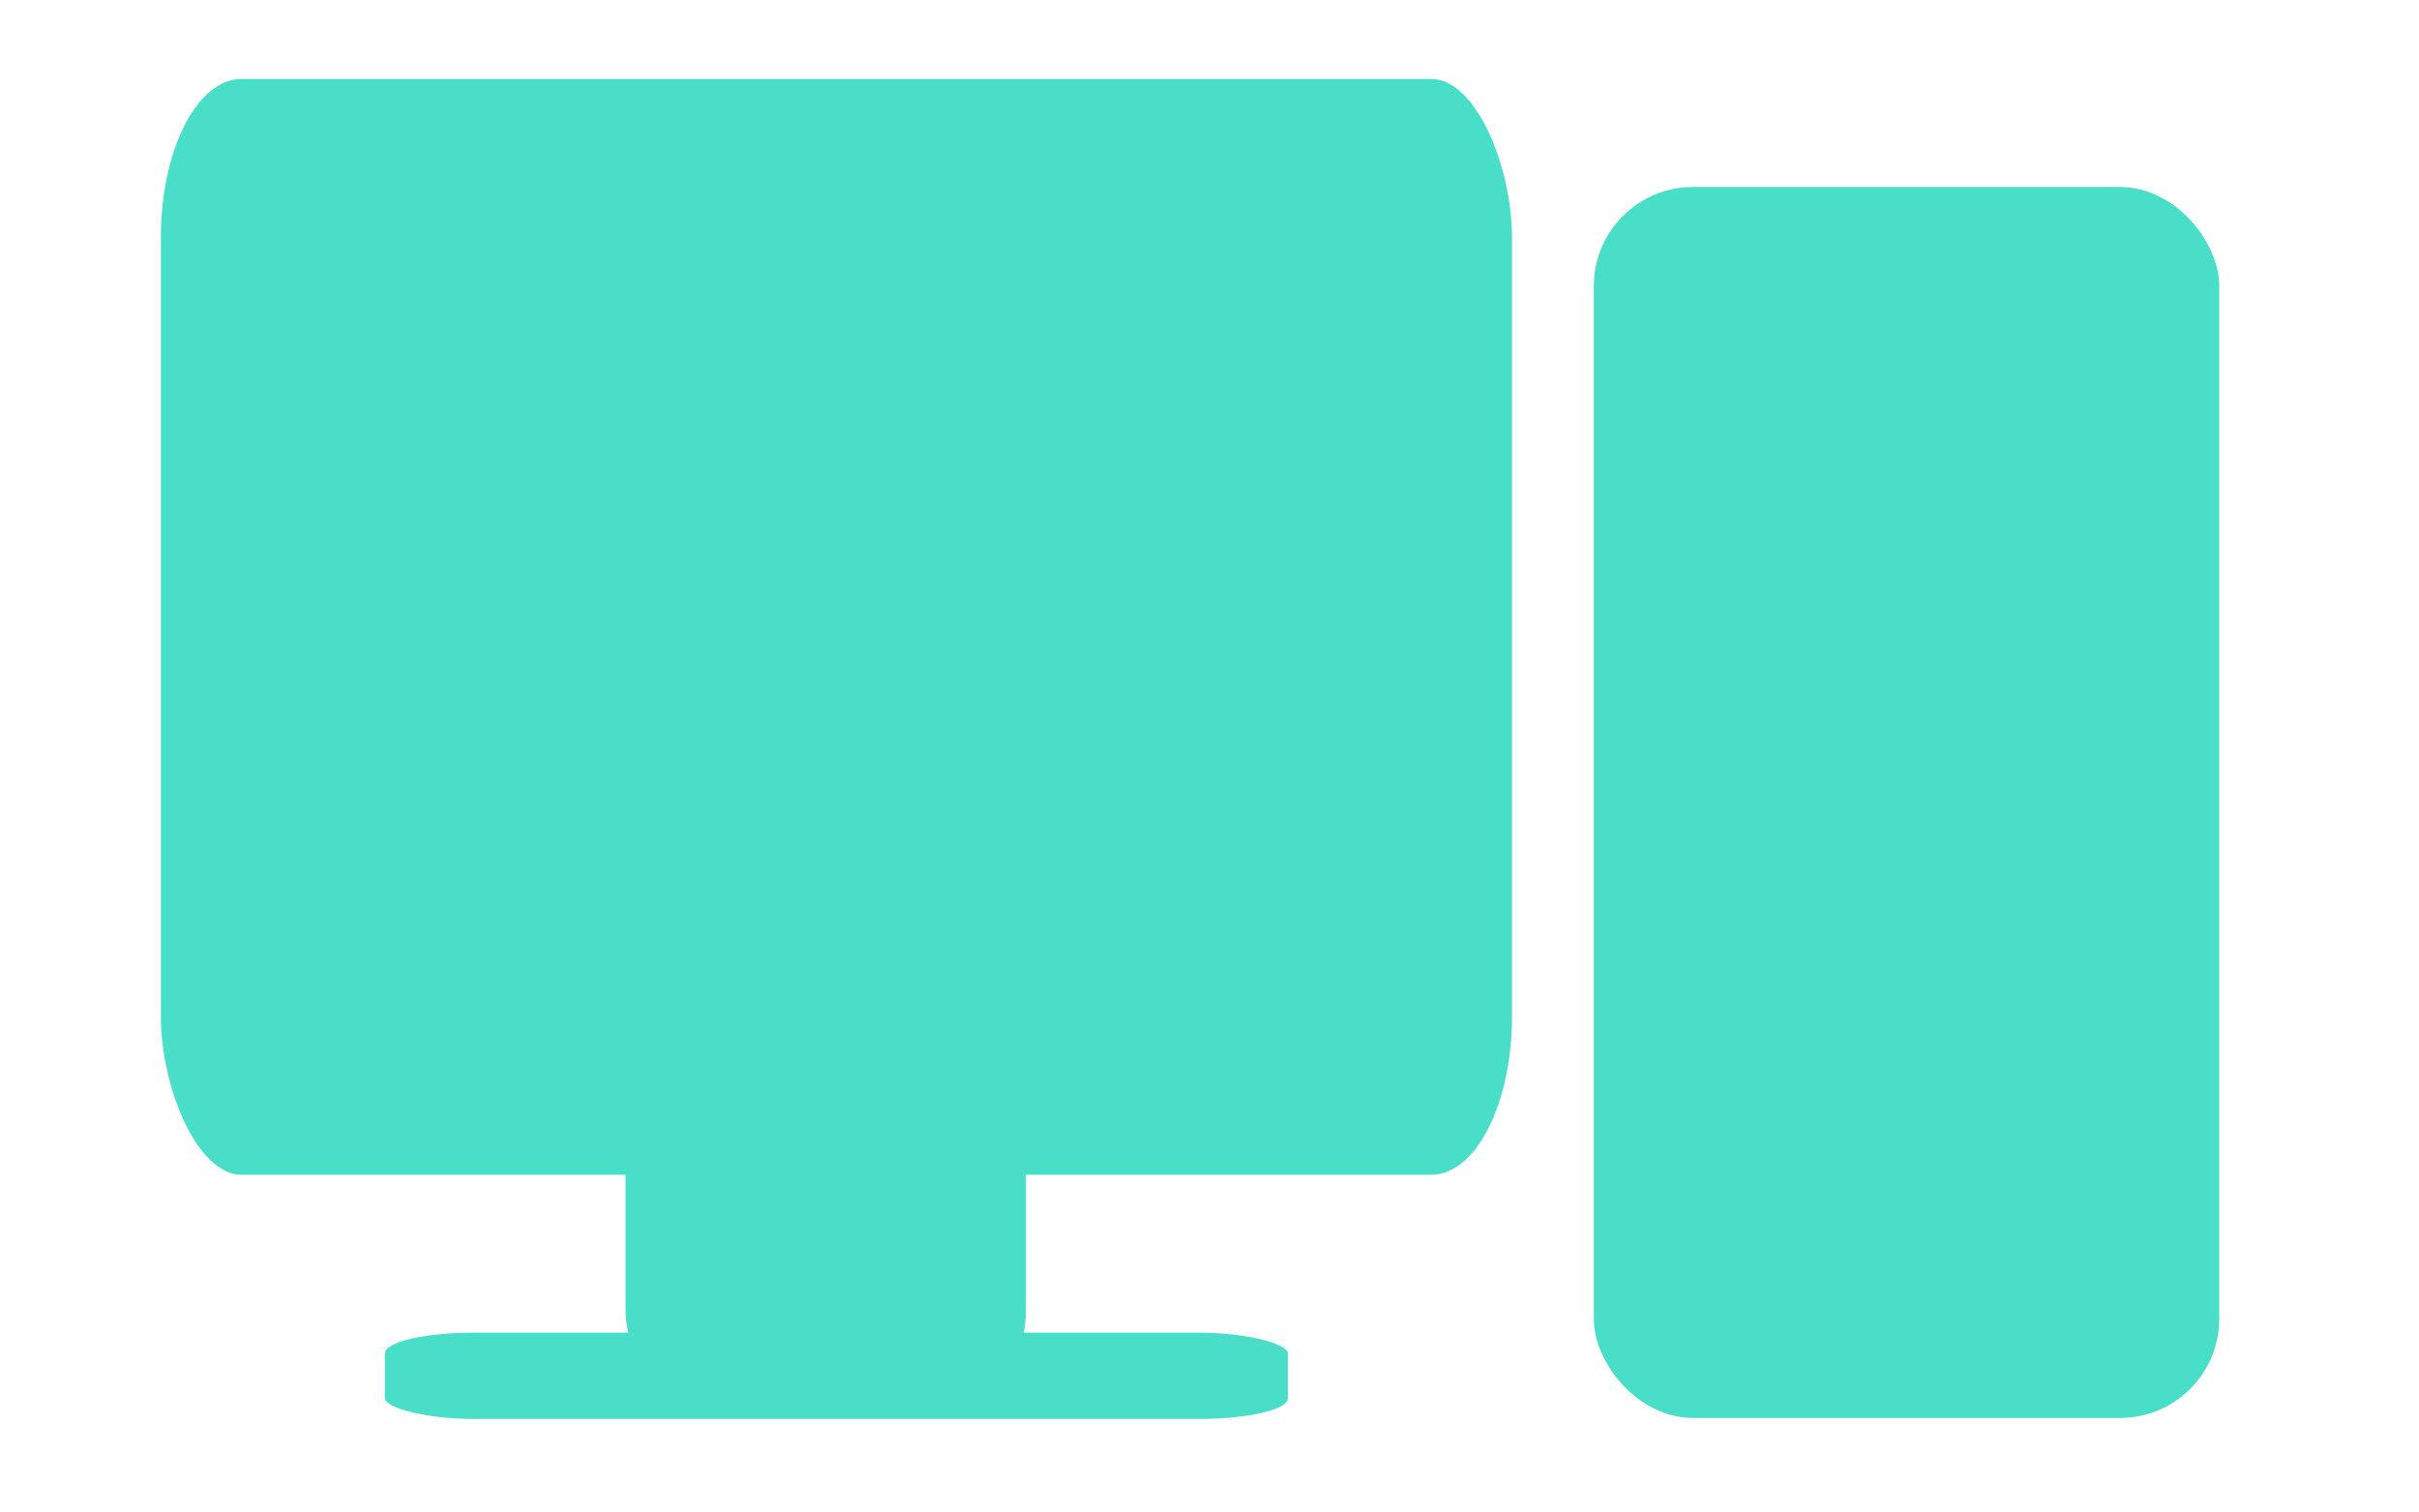 <?xml version="1.0" encoding="UTF-8"?>
<!DOCTYPE svg PUBLIC "-//W3C//DTD SVG 1.1//EN" "http://www.w3.org/Graphics/SVG/1.1/DTD/svg11.dtd">
<!-- Creator: CorelDRAW 2021 (64-Bit) -->
<svg xmlns="http://www.w3.org/2000/svg" xml:space="preserve" width="80mm" height="50mm" version="1.1" style="shape-rendering:geometricPrecision; text-rendering:geometricPrecision; image-rendering:optimizeQuality; fill-rule:evenodd; clip-rule:evenodd"
viewBox="0 0 8000 5000"
 xmlns:xlink="http://www.w3.org/1999/xlink"
 xmlns:xodm="http://www.corel.com/coreldraw/odm/2003">
 <defs>
  <style type="text/css">
   <![CDATA[
    .fil0 {fill:#48DEC8}
    .fil1 {fill:#48DEC8}
   ]]>
  </style>
 </defs>
 <g id="Layer_x0020_1">
  <rect class="fil0" x="2068.73" y="3614.06" width="1324.11" height="947.53" rx="131.09" ry="227.22"/>
  <rect class="fil0" x="1273.05" y="4408.38" width="2986.36" height="285.47" rx="295.65" ry="68.46"/>
  <rect class="fil0" x="532.03" y="261.26" width="4468.4" height="3624.77" rx="266.86" ry="524.36"/>
  <rect class="fil1" x="5271.02" y="618.55" width="2068.29" height="4071.93" rx="327.72" ry="327.72"/>
 </g>
</svg>

